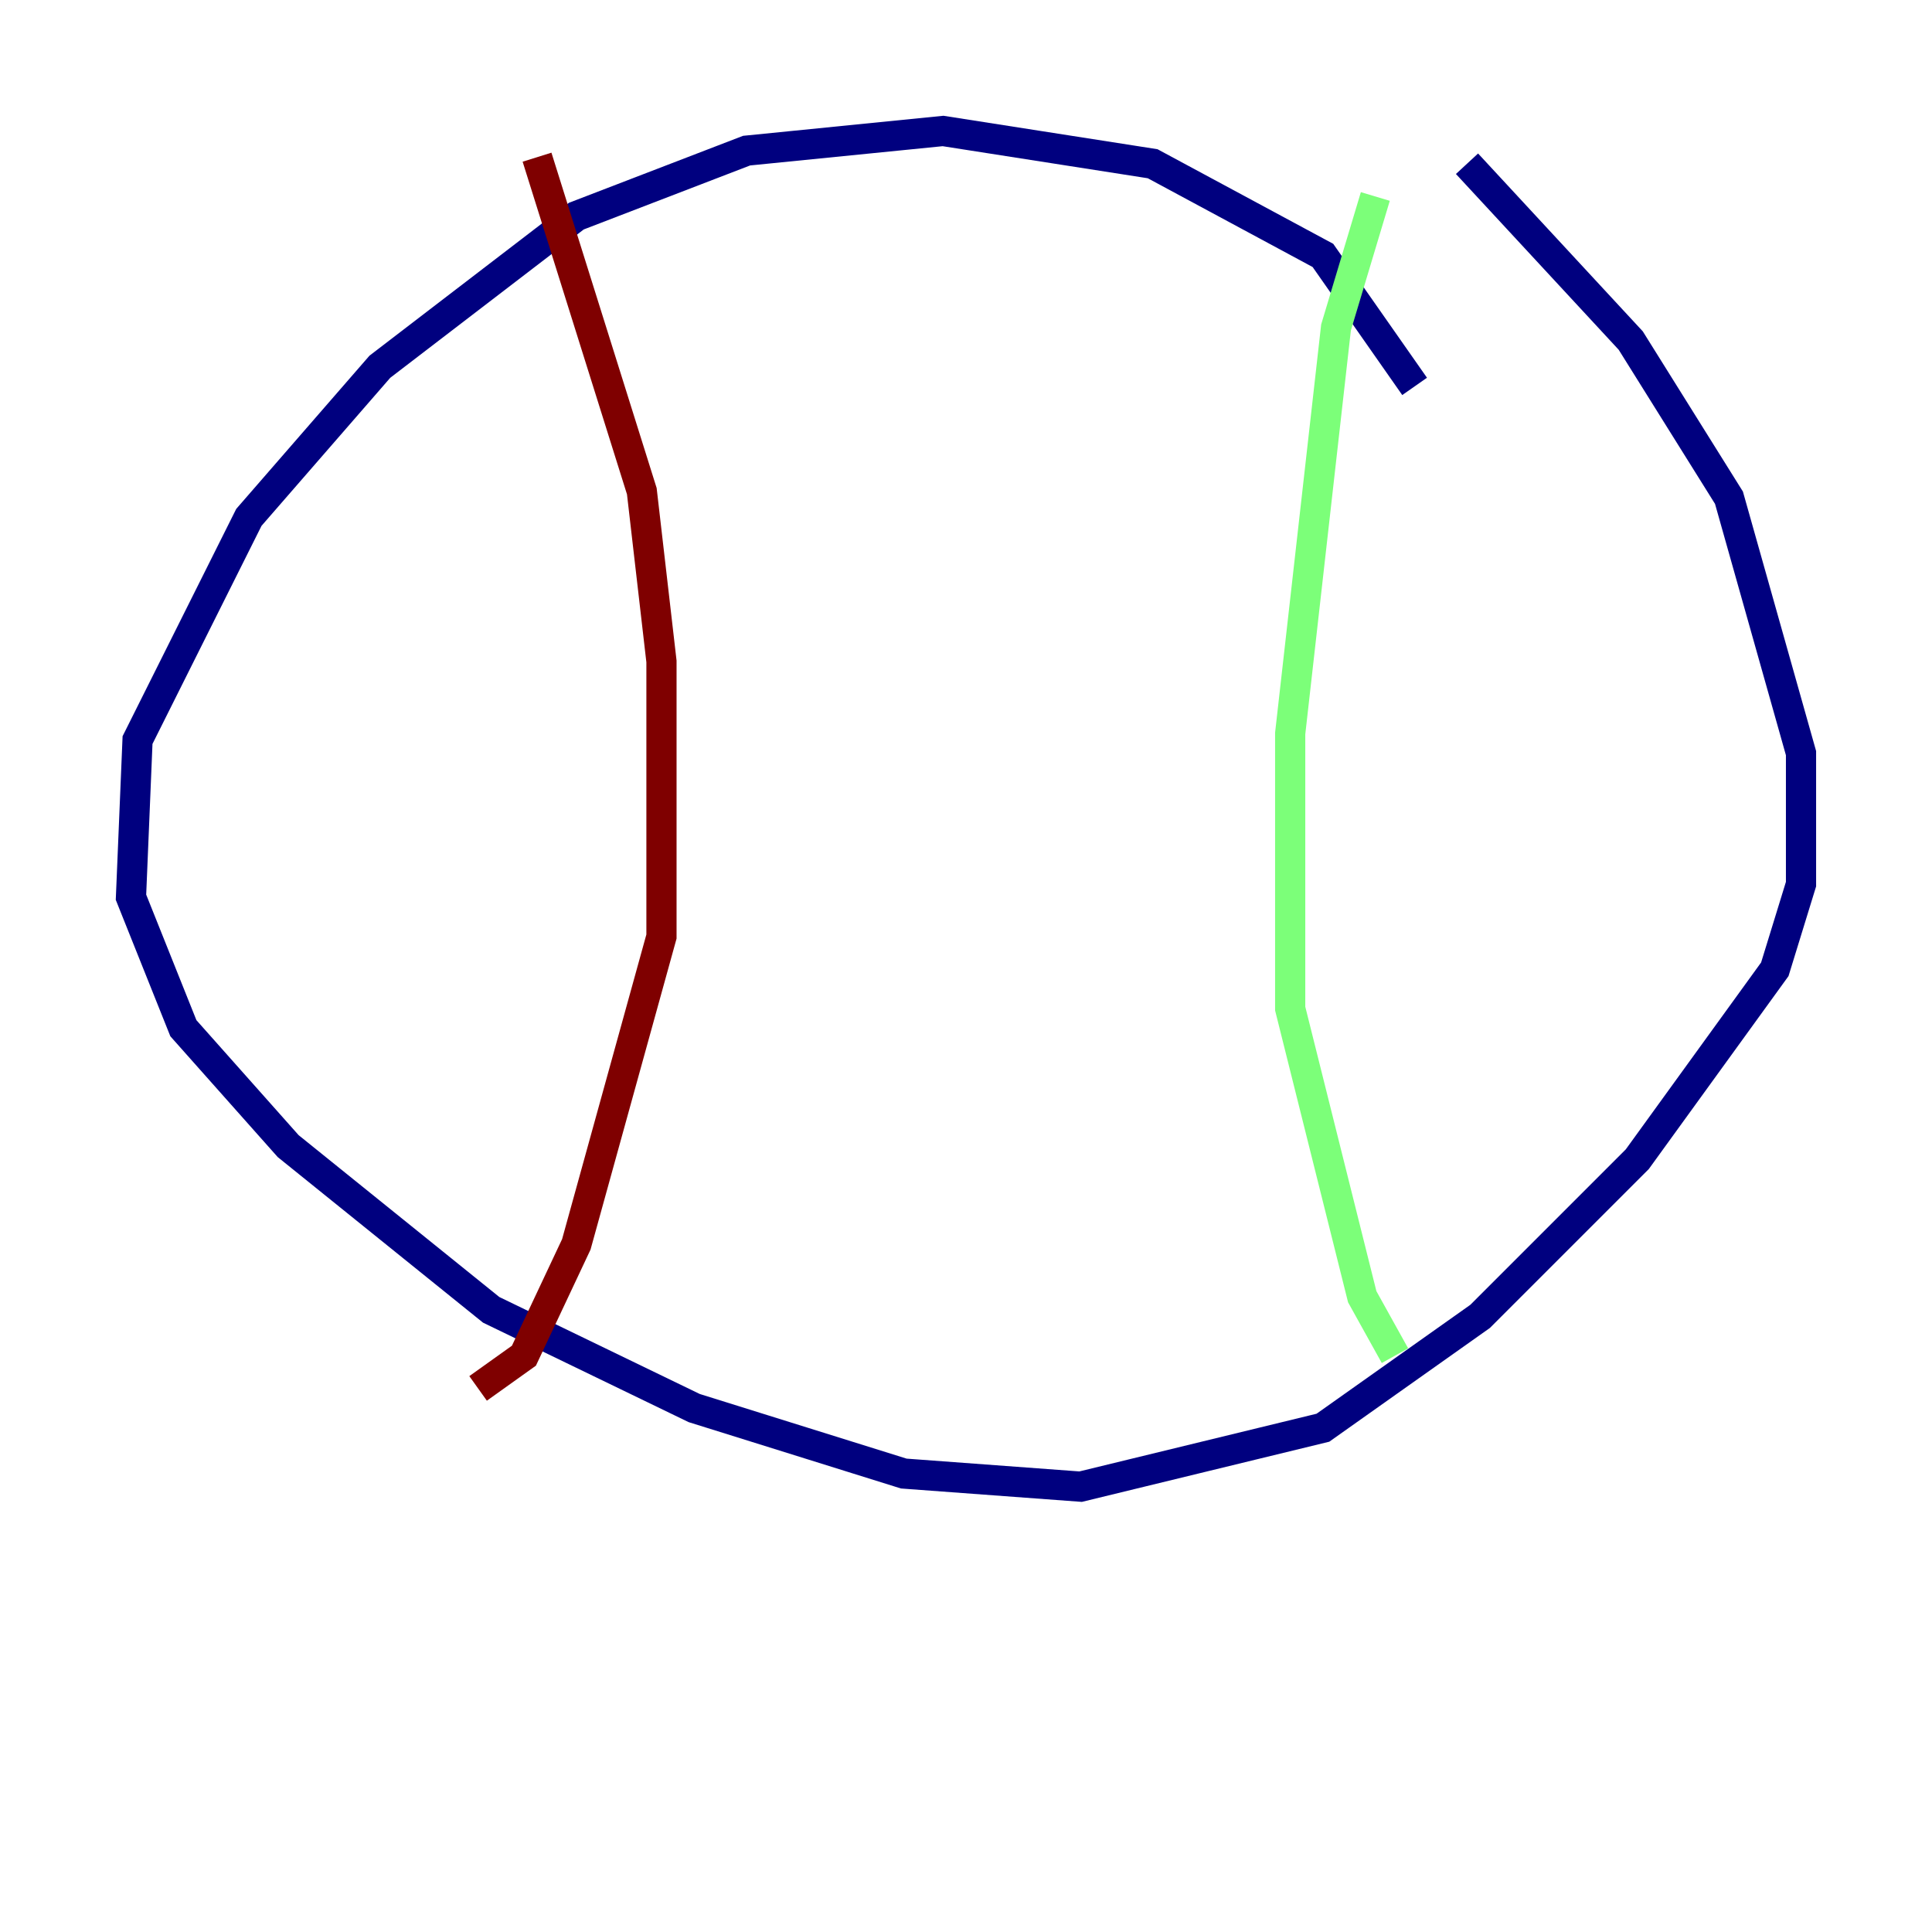 <?xml version="1.0" encoding="utf-8" ?>
<svg baseProfile="tiny" height="128" version="1.2" viewBox="0,0,128,128" width="128" xmlns="http://www.w3.org/2000/svg" xmlns:ev="http://www.w3.org/2001/xml-events" xmlns:xlink="http://www.w3.org/1999/xlink"><defs /><polyline fill="none" points="93.722,25.6 87.647,16.922 76.366,10.848 62.481,8.678 49.464,9.98 38.183,14.319 25.166,24.298 16.488,34.278 9.112,49.031 8.678,59.444 12.149,68.122 19.091,75.932 32.542,86.78 45.993,93.288 59.878,97.627 71.593,98.495 87.647,94.59 98.061,87.214 108.475,76.8 117.586,64.217 119.322,58.576 119.322,49.898 114.549,32.976 108.041,22.563 97.193,10.848" stroke="#00007f" stroke-width="2" /><polyline fill="none" points="91.119,13.017 88.515,21.695 85.478,48.597 85.478,66.82 90.251,85.912 92.42,89.817" stroke="#7cff79" stroke-width="2" /><polyline fill="none" points="35.58,10.414 42.522,32.542 43.824,43.824 43.824,62.047 38.183,82.441 34.712,89.817 31.675,91.986" stroke="#7f0000" stroke-width="2" /></svg>